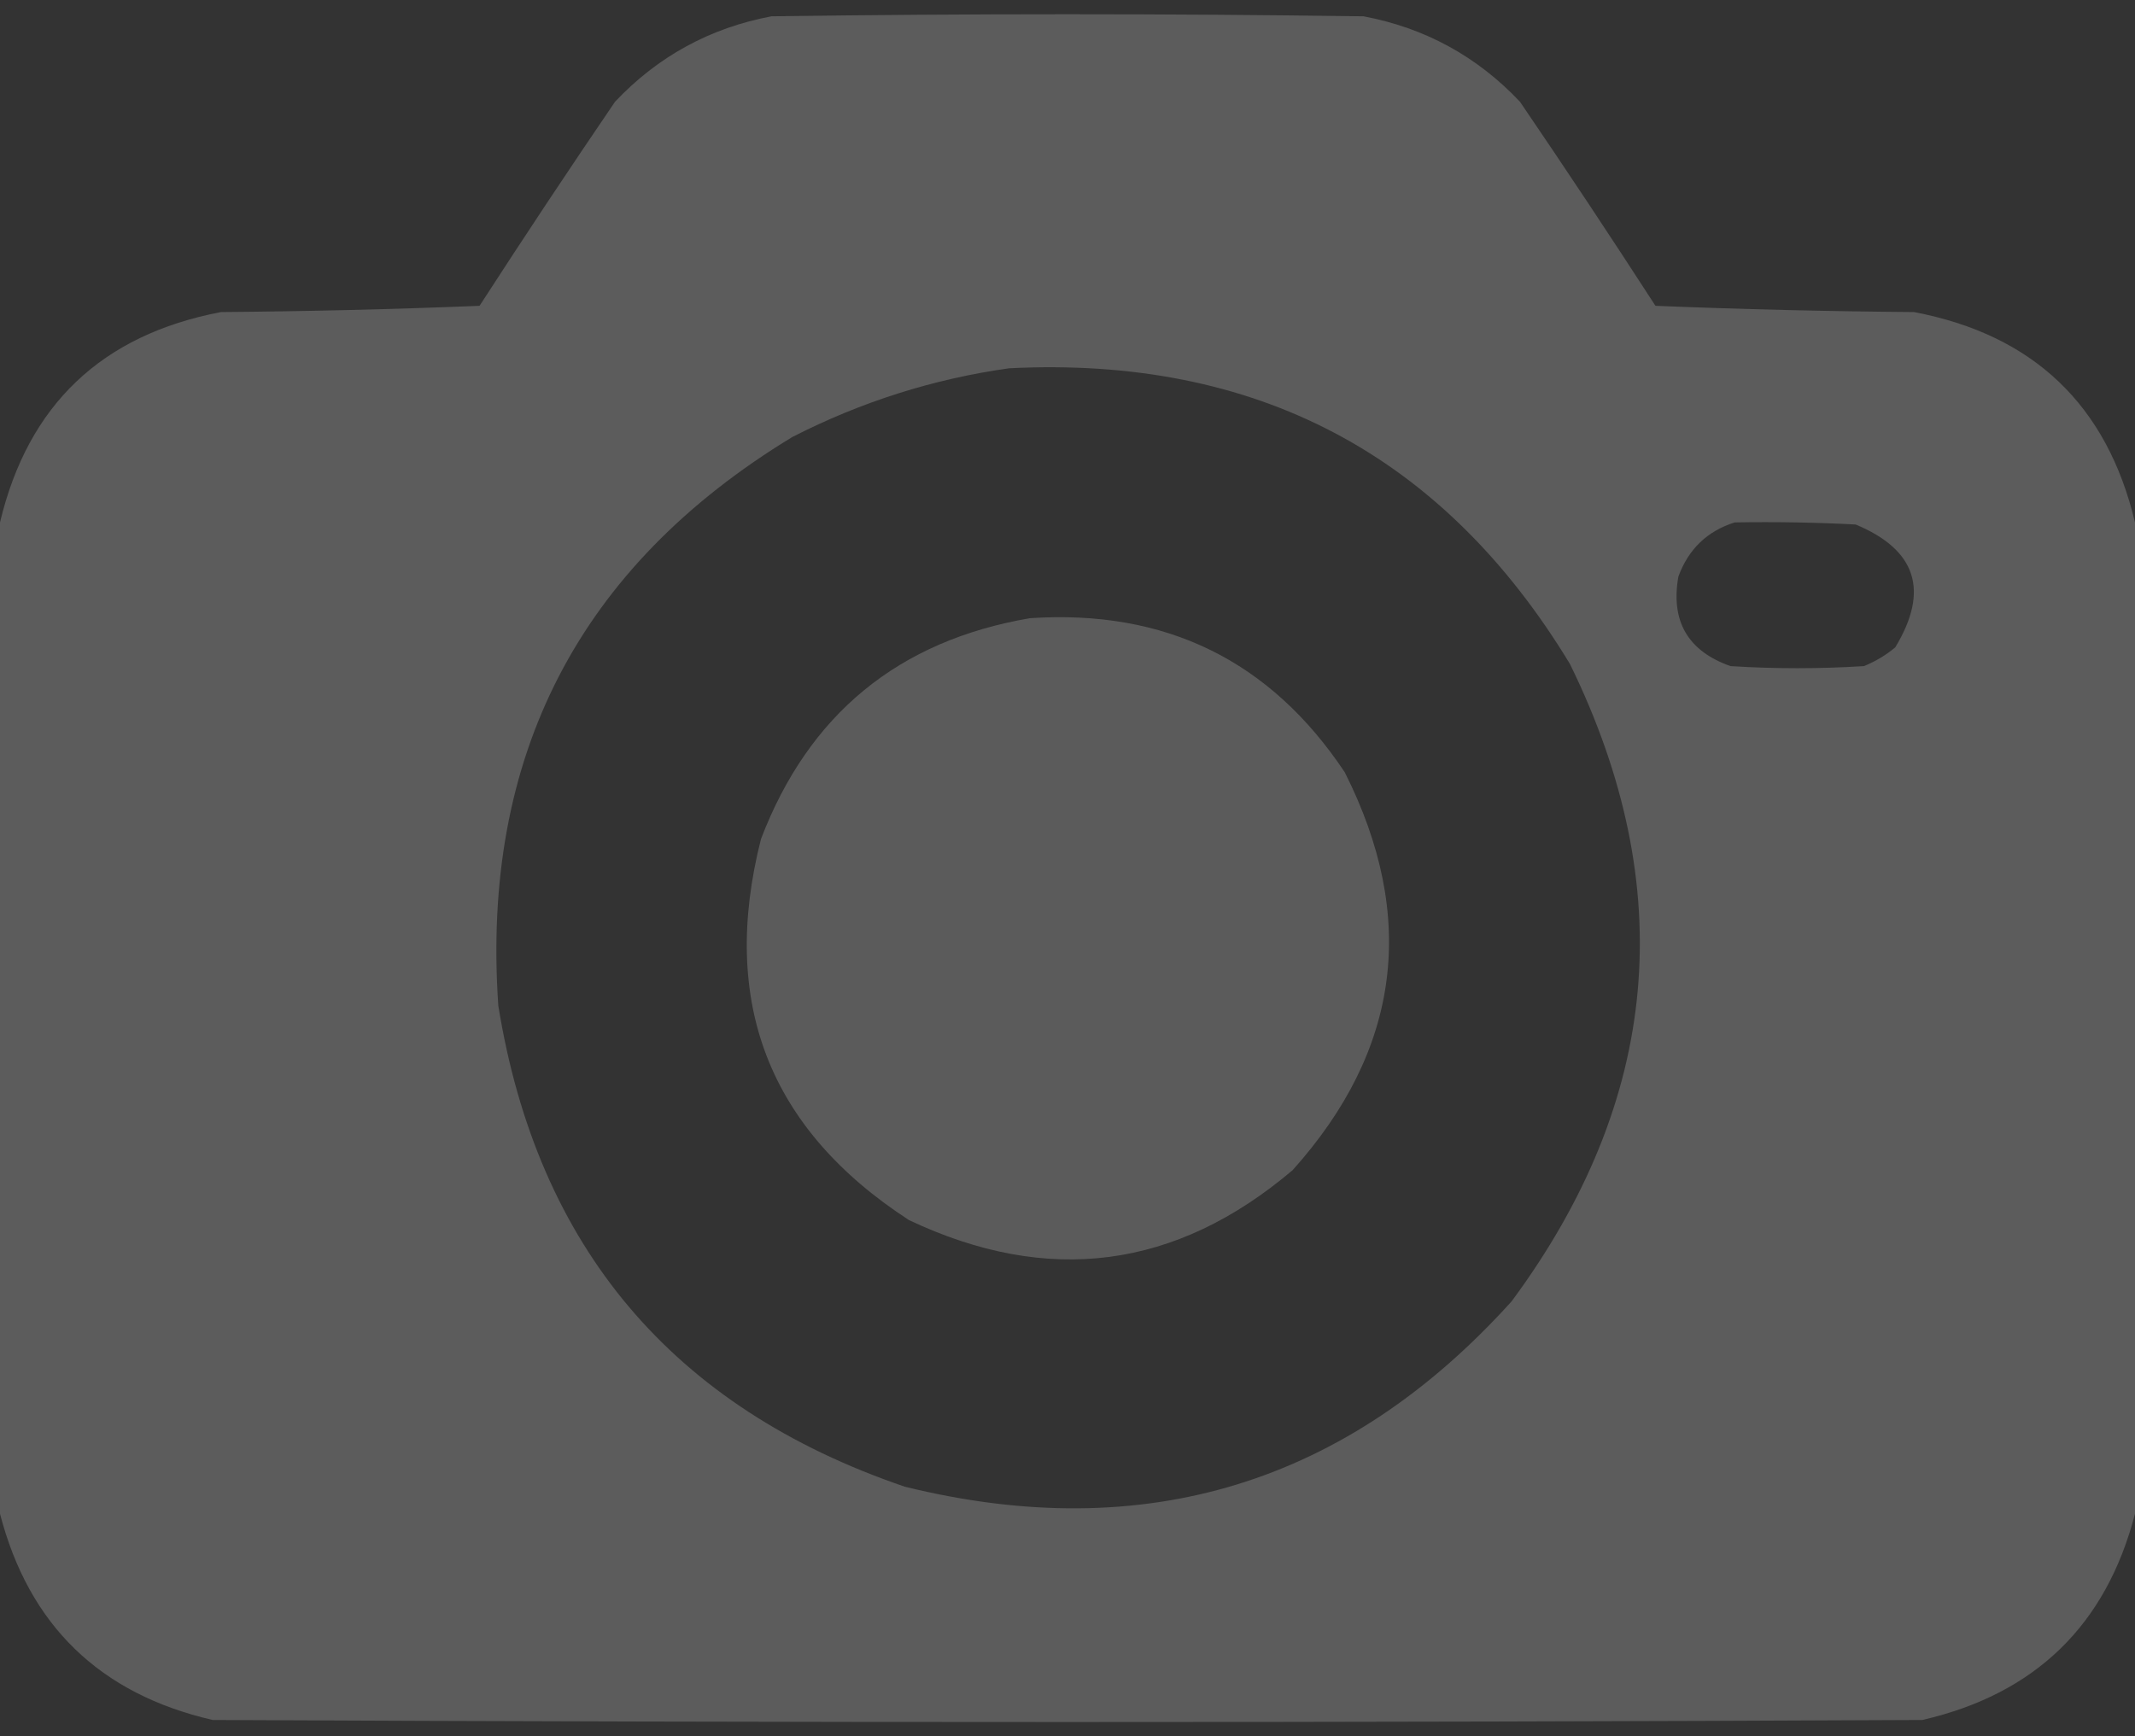 <svg width="75" height="61" viewBox="0 0 75 61" fill="none" xmlns="http://www.w3.org/2000/svg">
<rect x="0" y="0" width="75" height="61" fill="#333333" stroke="none"/>
<g opacity="0.2">
<path opacity="0.991" fill-rule="evenodd" clip-rule="evenodd" d="M75 18.354C75 29.963 75 41.573 75 53.183C73.984 57.1 71.494 59.515 67.529 60.427C47.51 60.524 27.49 60.524 7.471 60.427C3.506 59.515 1.016 57.1 0 53.183C0 41.573 0 29.963 0 18.354C0.983 14.225 3.571 11.762 7.764 10.963C10.792 10.939 13.819 10.866 16.846 10.744C18.404 8.334 19.991 5.944 21.606 3.573C23.112 1.98 24.943 0.98 27.1 0.573C34.033 0.476 40.967 0.476 47.9 0.573C50.057 0.98 51.888 1.98 53.394 3.573C55.009 5.944 56.596 8.334 58.154 10.744C61.181 10.866 64.208 10.939 67.236 10.963C71.429 11.762 74.017 14.225 75 18.354ZM35.449 12.939C44.121 12.502 50.689 15.965 55.151 23.329C59.004 31.199 58.321 38.663 53.101 45.719C47.313 52.134 40.209 54.305 31.787 52.232C23.634 49.453 18.873 43.818 17.505 35.329C16.9 26.562 20.342 19.904 27.832 15.354C30.253 14.116 32.792 13.312 35.449 12.939ZM60.938 18.354C62.354 18.329 63.77 18.354 65.186 18.427C67.321 19.314 67.785 20.753 66.577 22.744C66.247 23.019 65.881 23.238 65.478 23.402C63.916 23.5 62.354 23.5 60.791 23.402C59.293 22.874 58.683 21.825 58.96 20.256C59.314 19.292 59.973 18.658 60.938 18.354Z" fill="white"/>
<path opacity="0.985" fill-rule="evenodd" clip-rule="evenodd" d="M36.182 21.719C40.94 21.401 44.627 23.206 47.241 27.134C49.805 32.225 49.195 36.884 45.41 41.109C41.307 44.589 36.815 45.174 31.934 42.866C27.009 39.669 25.275 35.206 26.733 29.475C28.409 25.094 31.558 22.509 36.182 21.719Z" fill="white"/>
</g>
</svg>

